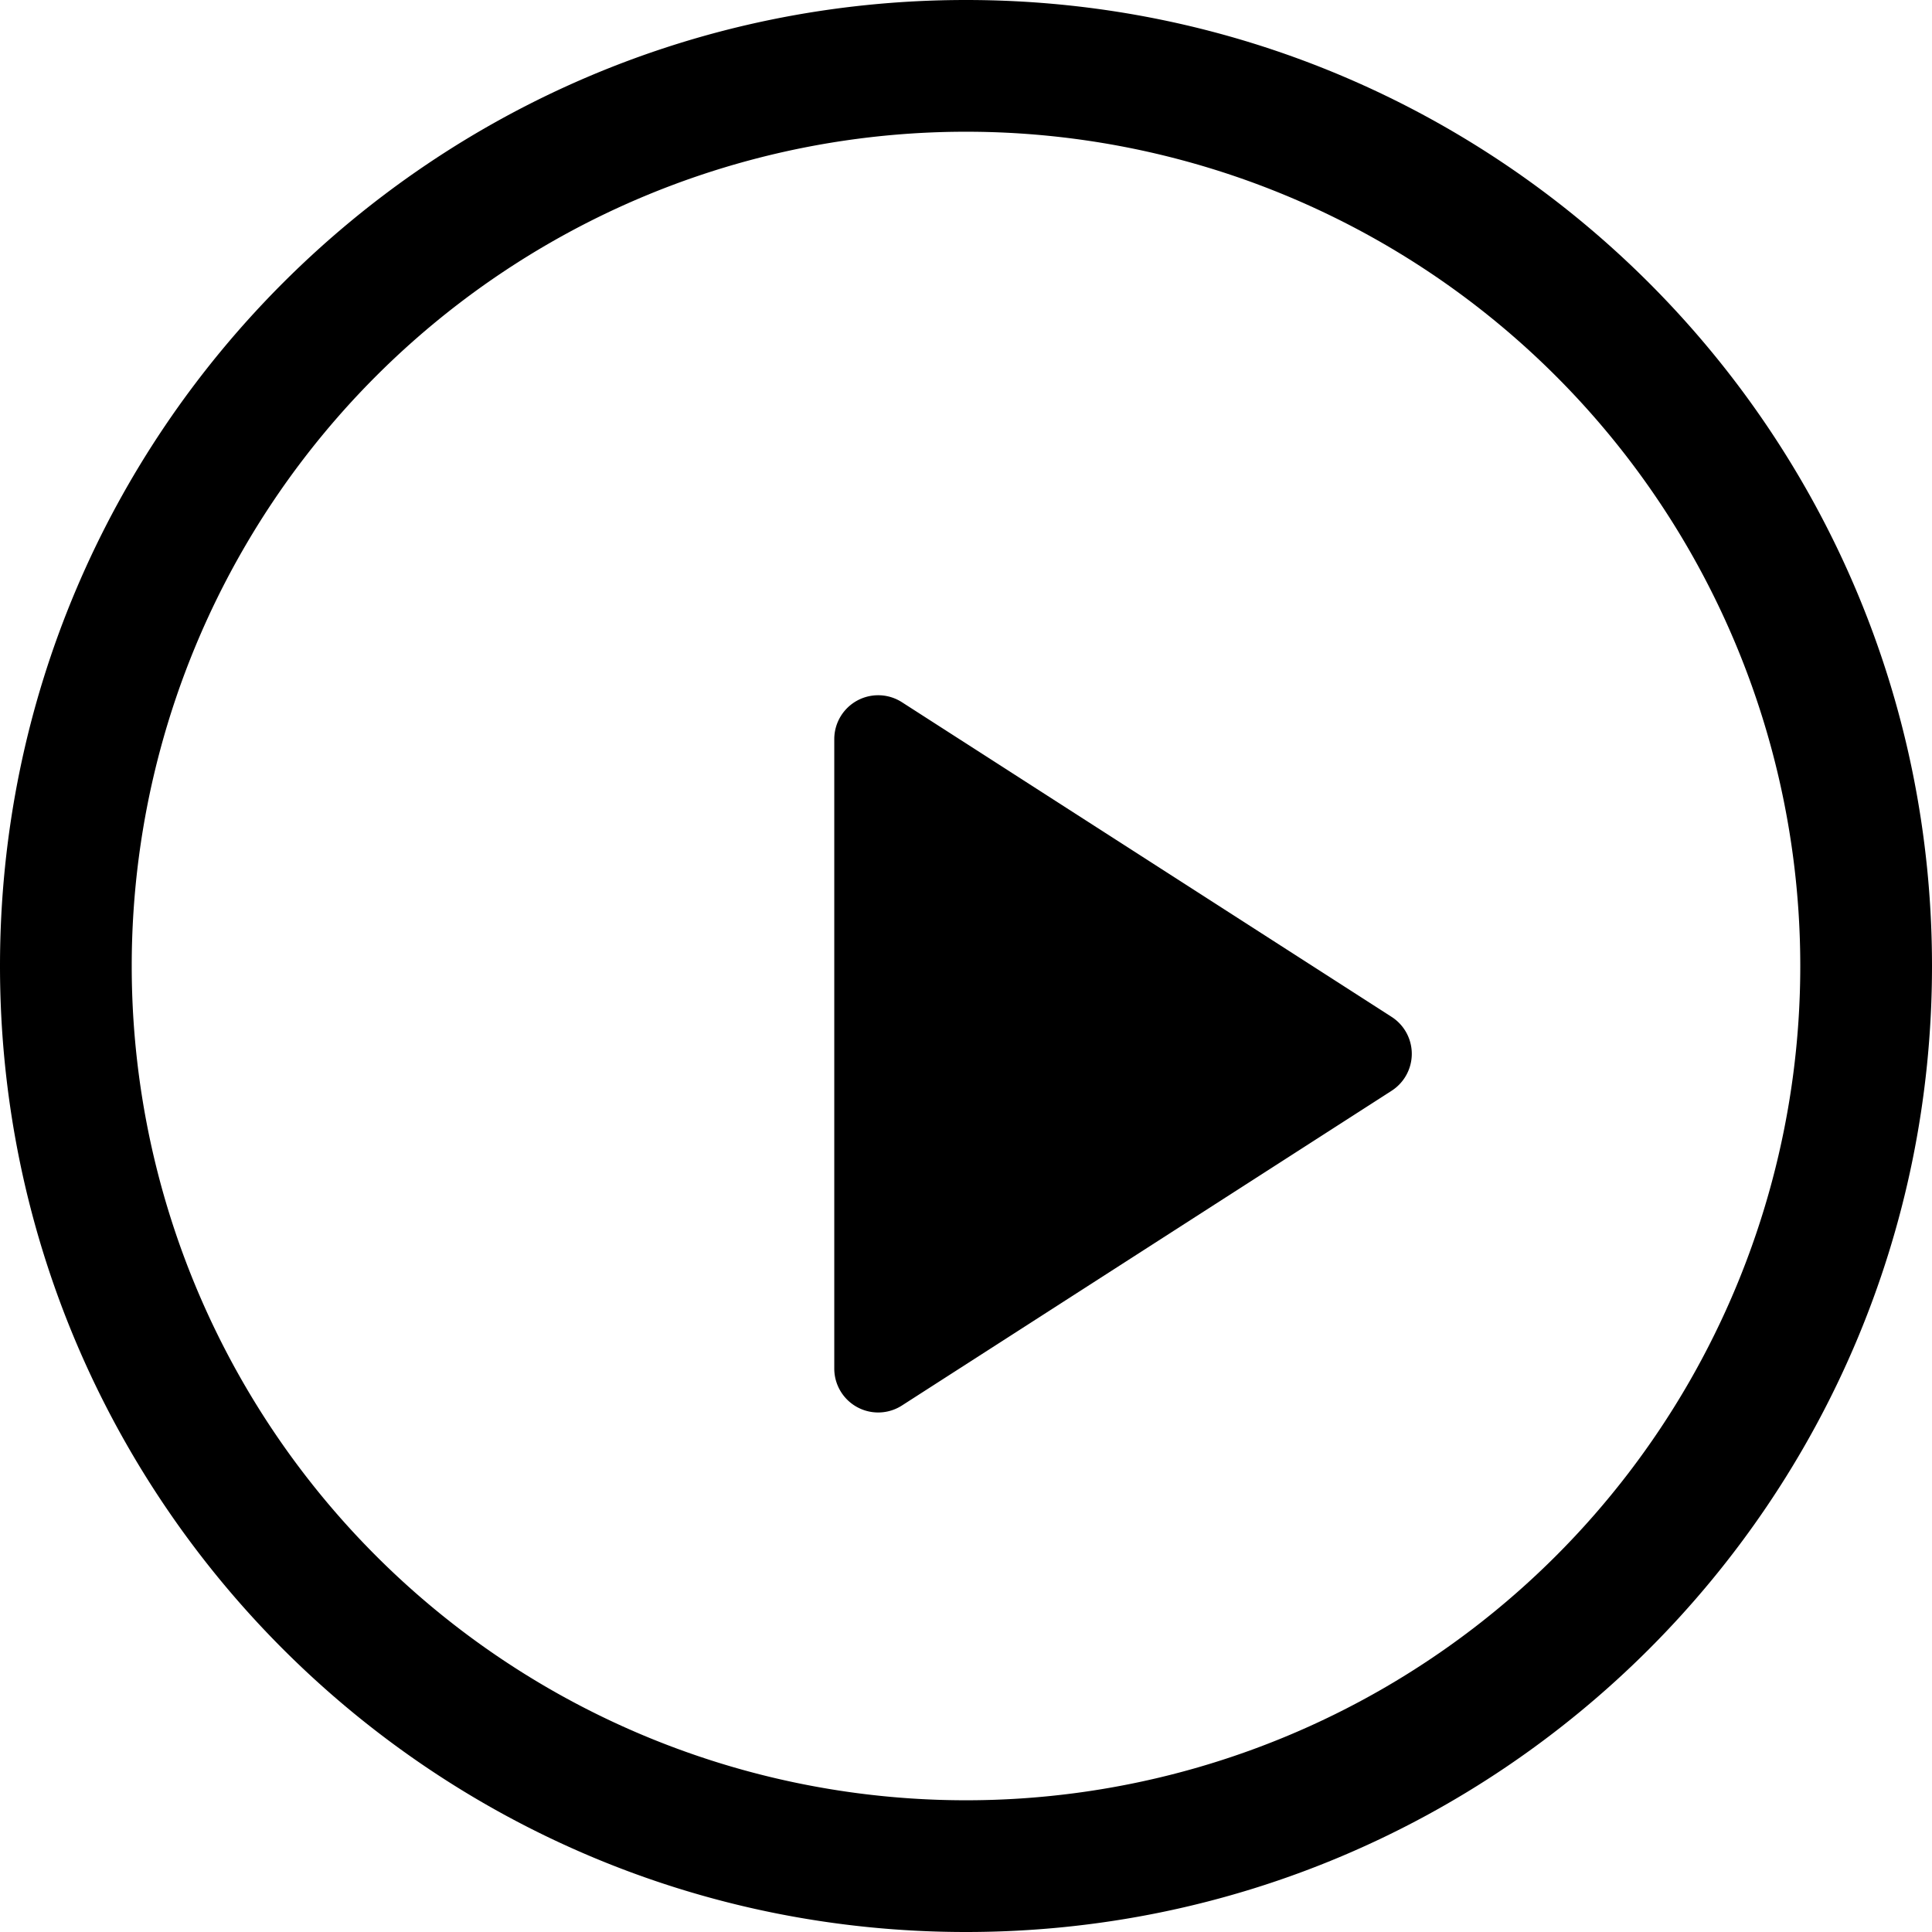 <?xml version="1.0" encoding="UTF-8" standalone="no"?>
<svg
   viewBox="0 0 22 22"
   width="22"
   height="22"
   version="1.1"
   xmlns="http://www.w3.org/2000/svg"
   xmlns:svg="http://www.w3.org/2000/svg">
  <path d="M9.5 15.584V8.416a.5.5 0 0 1 .77-.42l5.576 3.583a.5.5 0 0 1 0 .842l-5.576 3.584a.5.5 0 0 1-.77-.42Z" />
  <path d="M 0,11 C 0,4.925 4.925,0 11,0 17.075,0 22,4.925 22,11 22,17.075 17.075,22 11,22 4.925,22 0,17.075 0,11 Z M 11,1.5 A 9.5,9.5 0 0 0 1.5,11 9.5,9.5 0 0 0 11,20.5 9.5,9.5 0 0 0 20.5,11 9.5,9.5 0 0 0 11,1.5 Z" />
</svg>

